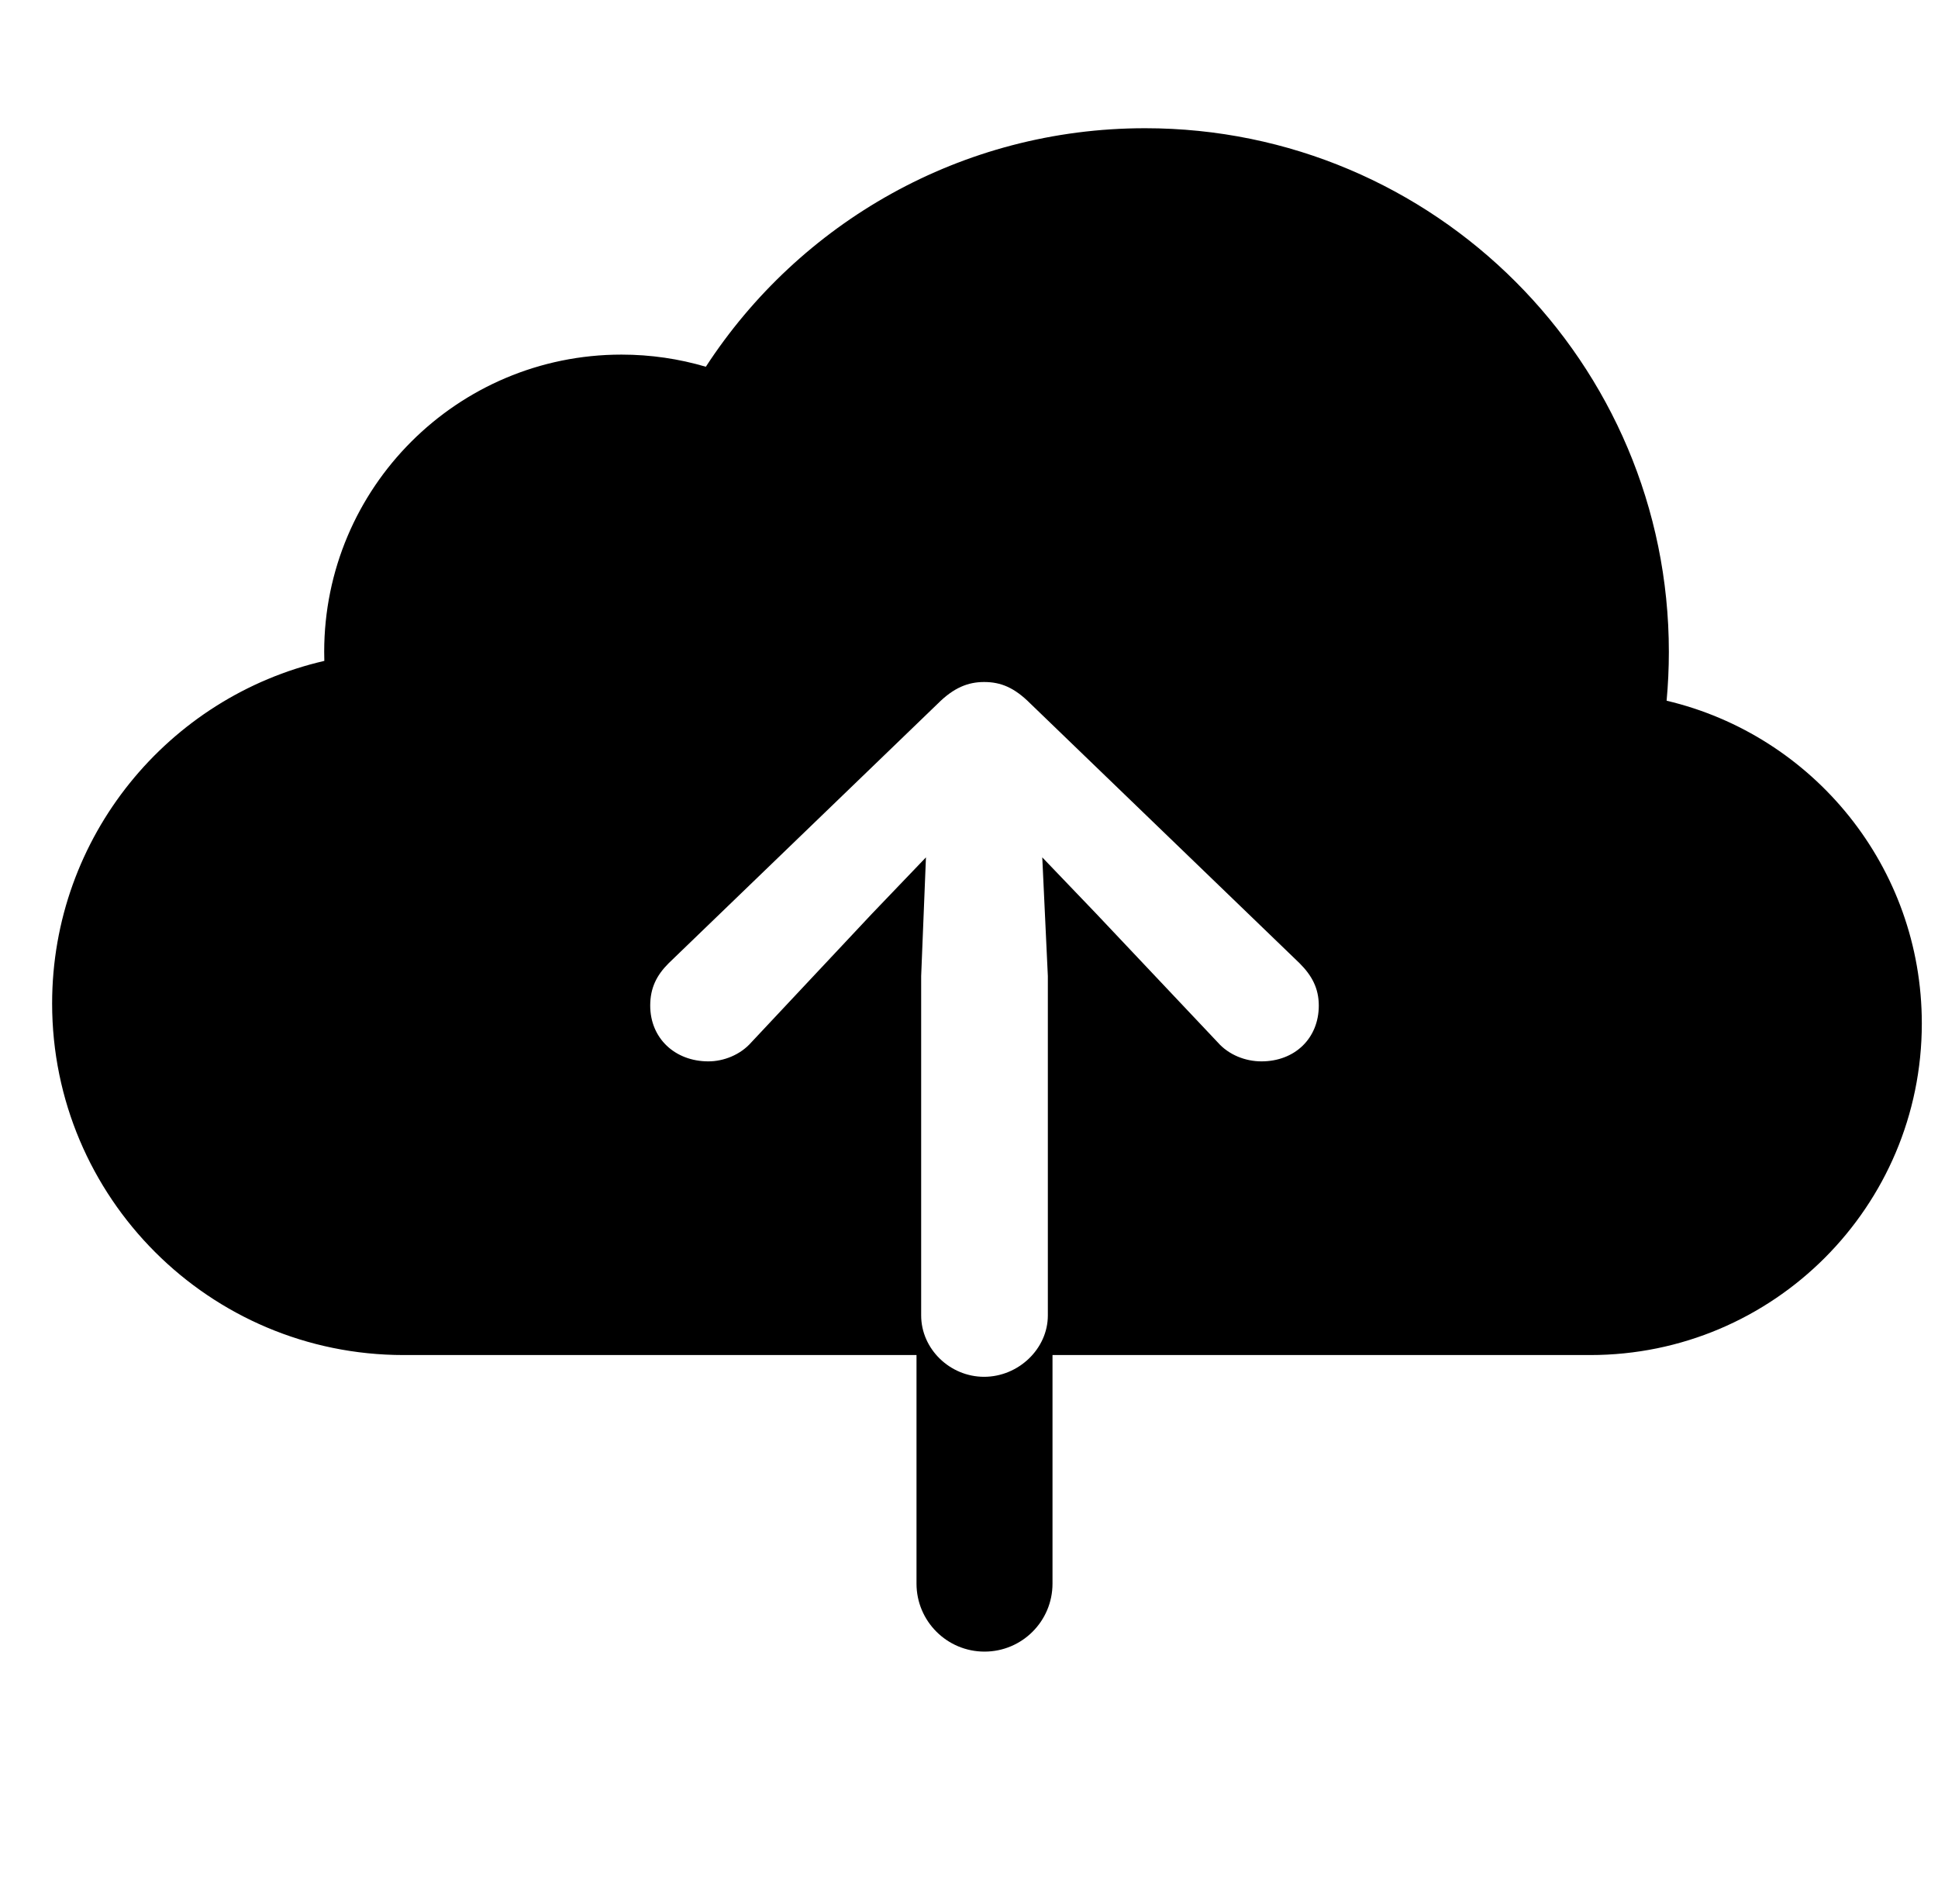 <svg xmlns="http://www.w3.org/2000/svg" width="57" height="56" viewBox="0 0 57 56">
  <path fill-rule="evenodd" d="M29.956,36.852 L29.956,43.574 C29.956,44.679 29.061,45.574 27.956,45.574 C26.852,45.574 25.956,44.679 25.956,43.574 L25.956,36.852 L10.872,36.852 C5.162,36.852 0.533,32.223 0.533,26.513 C0.533,21.605 3.952,17.495 8.539,16.437 C8.537,16.35 8.535,16.261 8.535,16.173 C8.535,11.344 12.45,7.429 17.279,7.429 C18.141,7.429 18.974,7.554 19.76,7.786 C22.507,3.563 27.268,0.771 32.681,0.771 C41.188,0.771 48.084,7.667 48.084,16.173 C48.084,16.657 48.061,17.136 48.018,17.608 C52.321,18.622 55.524,22.487 55.524,27.1 C55.524,32.486 51.158,36.852 45.772,36.852 L29.956,36.852 L29.956,36.852 Z M27.944,17.058 C27.476,17.058 27.054,17.222 26.585,17.691 L18.663,25.332 C18.312,25.683 18.124,26.058 18.124,26.574 C18.124,27.535 18.851,28.215 19.835,28.215 C20.28,28.215 20.773,28.027 21.101,27.652 L24.64,23.879 L26.234,22.215 L26.093,25.707 L26.093,35.687 C26.093,36.671 26.937,37.492 27.944,37.492 C28.952,37.492 29.819,36.671 29.819,35.687 L29.819,25.707 L29.655,22.215 L31.249,23.879 L34.812,27.652 C35.14,28.027 35.632,28.215 36.101,28.215 C37.085,28.215 37.788,27.535 37.788,26.574 C37.788,26.058 37.577,25.683 37.226,25.332 L29.304,17.691 C28.835,17.222 28.437,17.058 27.944,17.058 Z" transform="translate(1 3)"/>
</svg>
